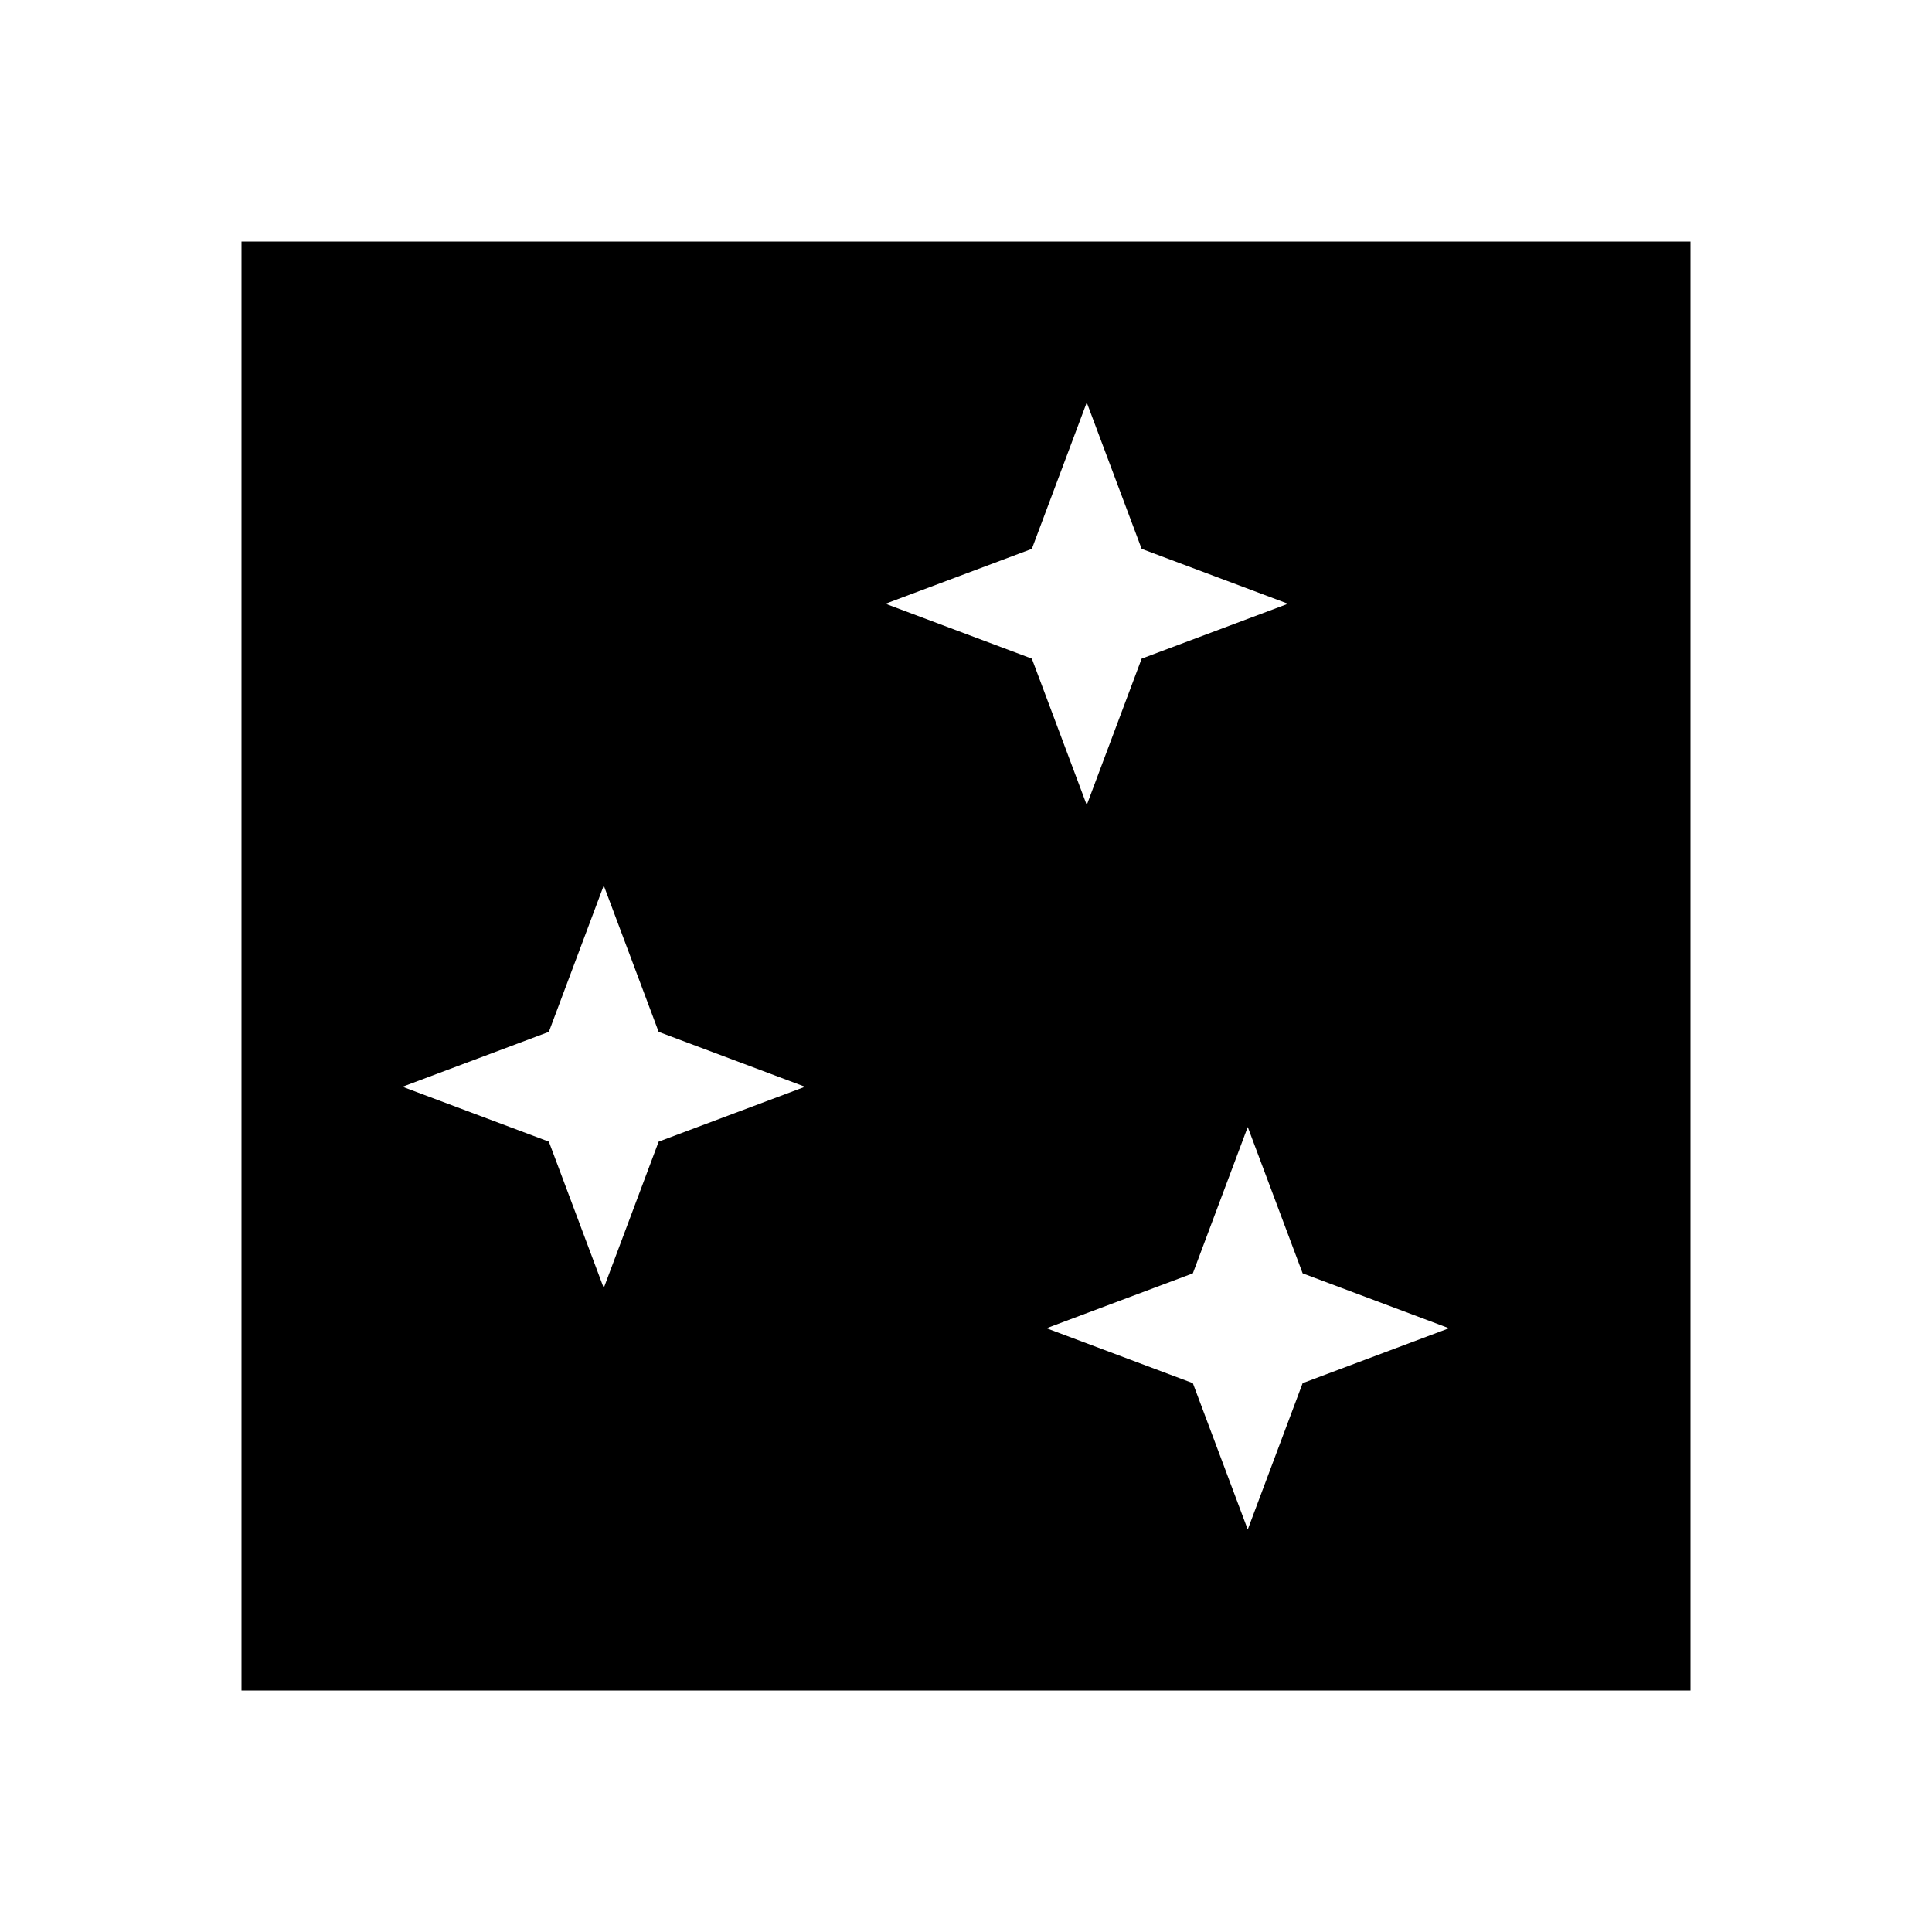 <?xml version="1.0"?>
<svg xmlns="http://www.w3.org/2000/svg" viewBox="0 0 24 24">
    <path d="M21,3H3v18h18V3z M8.182,14.182L7.5,16l-0.682-1.818L5,13.5l1.818-0.682L7.5,11l0.682,1.818L10,13.5L8.182,14.182z M12.818,8.182L11,7.5l1.818-0.682L13.5,5l0.682,1.818L16,7.5l-1.818,0.682L13.5,10L12.818,8.182z M16.182,17.182L15.5,19 l-0.682-1.818L13,16.5l1.818-0.682L15.5,14l0.682,1.818L18,16.5L16.182,17.182z"/>
</svg>
